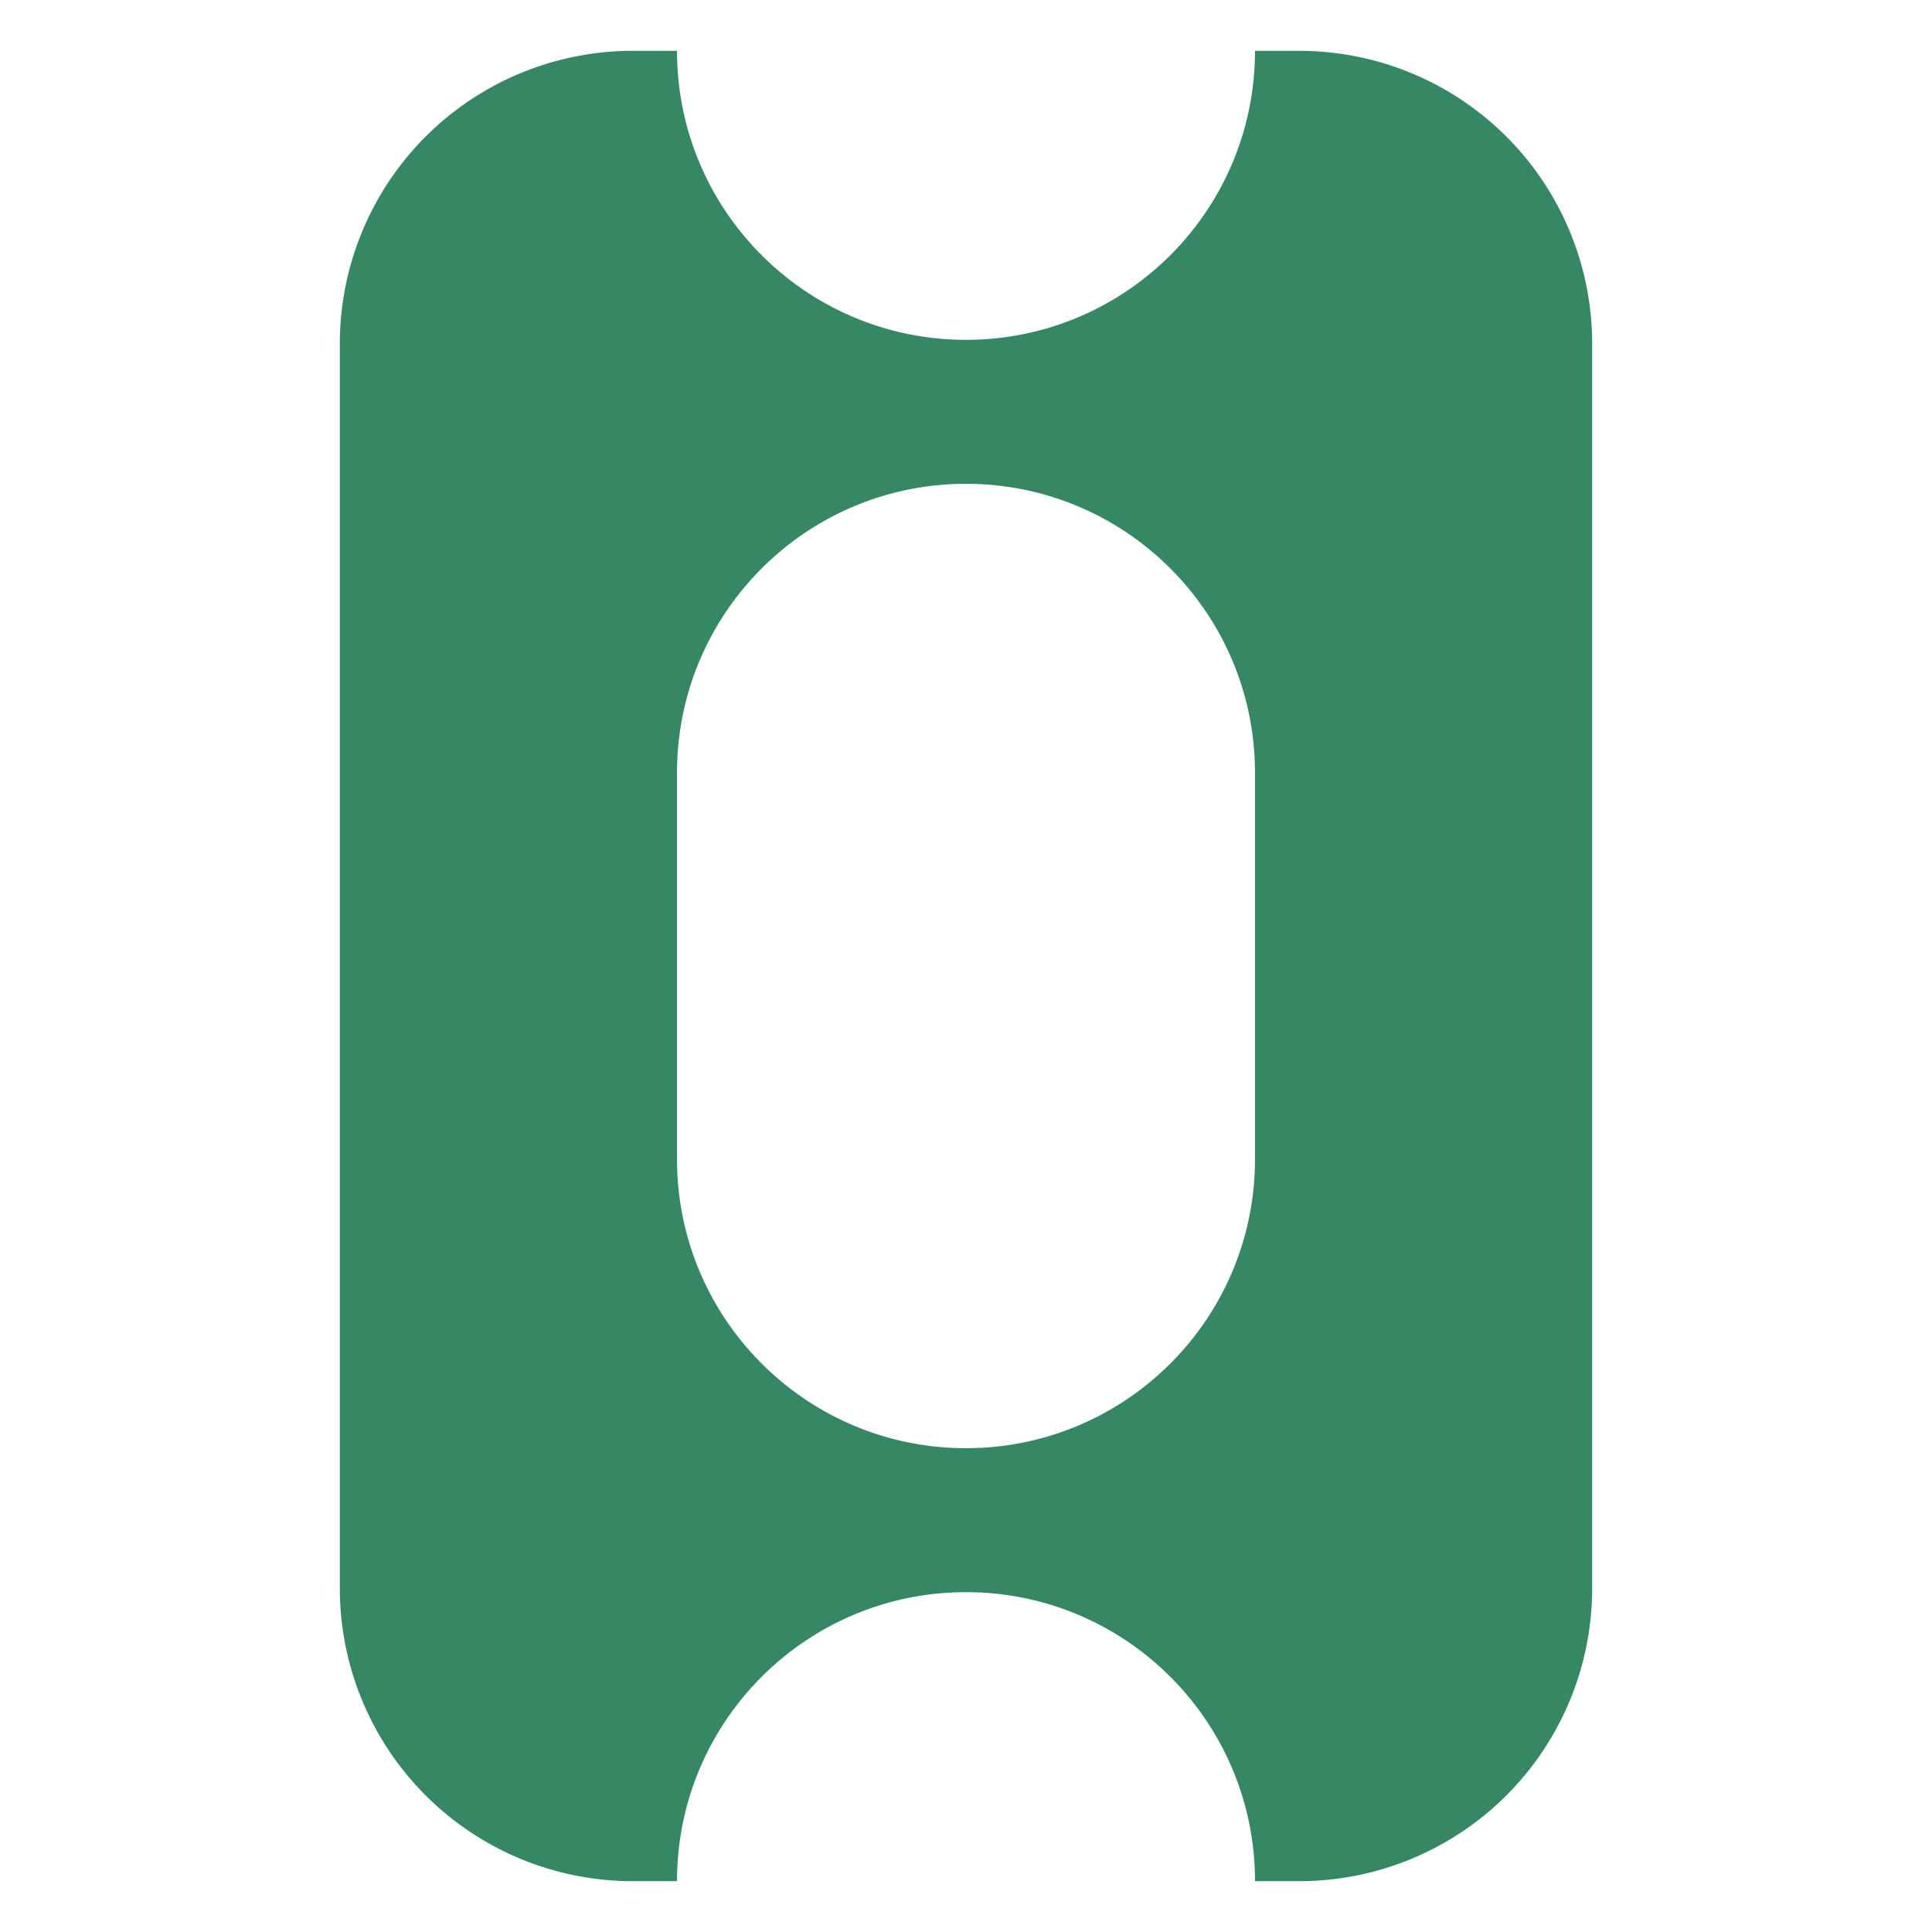 <svg xmlns="http://www.w3.org/2000/svg" width="38" height="38"><path d="M25.556 1h-.872c0 3.14-2.545 5.684-5.684 5.684S13.316 4.14 13.316 1h-.872a5.76 5.76 0 0 0-5.76 5.76v24.48a5.76 5.76 0 0 0 5.76 5.76h.872c0-3.14 2.545-5.684 5.684-5.684S24.684 33.86 24.684 37h.872a5.76 5.76 0 0 0 5.76-5.76V6.76A5.76 5.76 0 0 0 25.556 1zm-.872 21.8c0 3.14-2.545 5.684-5.684 5.684s-5.684-2.545-5.684-5.684V15.2c0-3.14 2.545-5.684 5.684-5.684s5.684 2.545 5.684 5.684v7.58z" fill="#368763"/></svg>